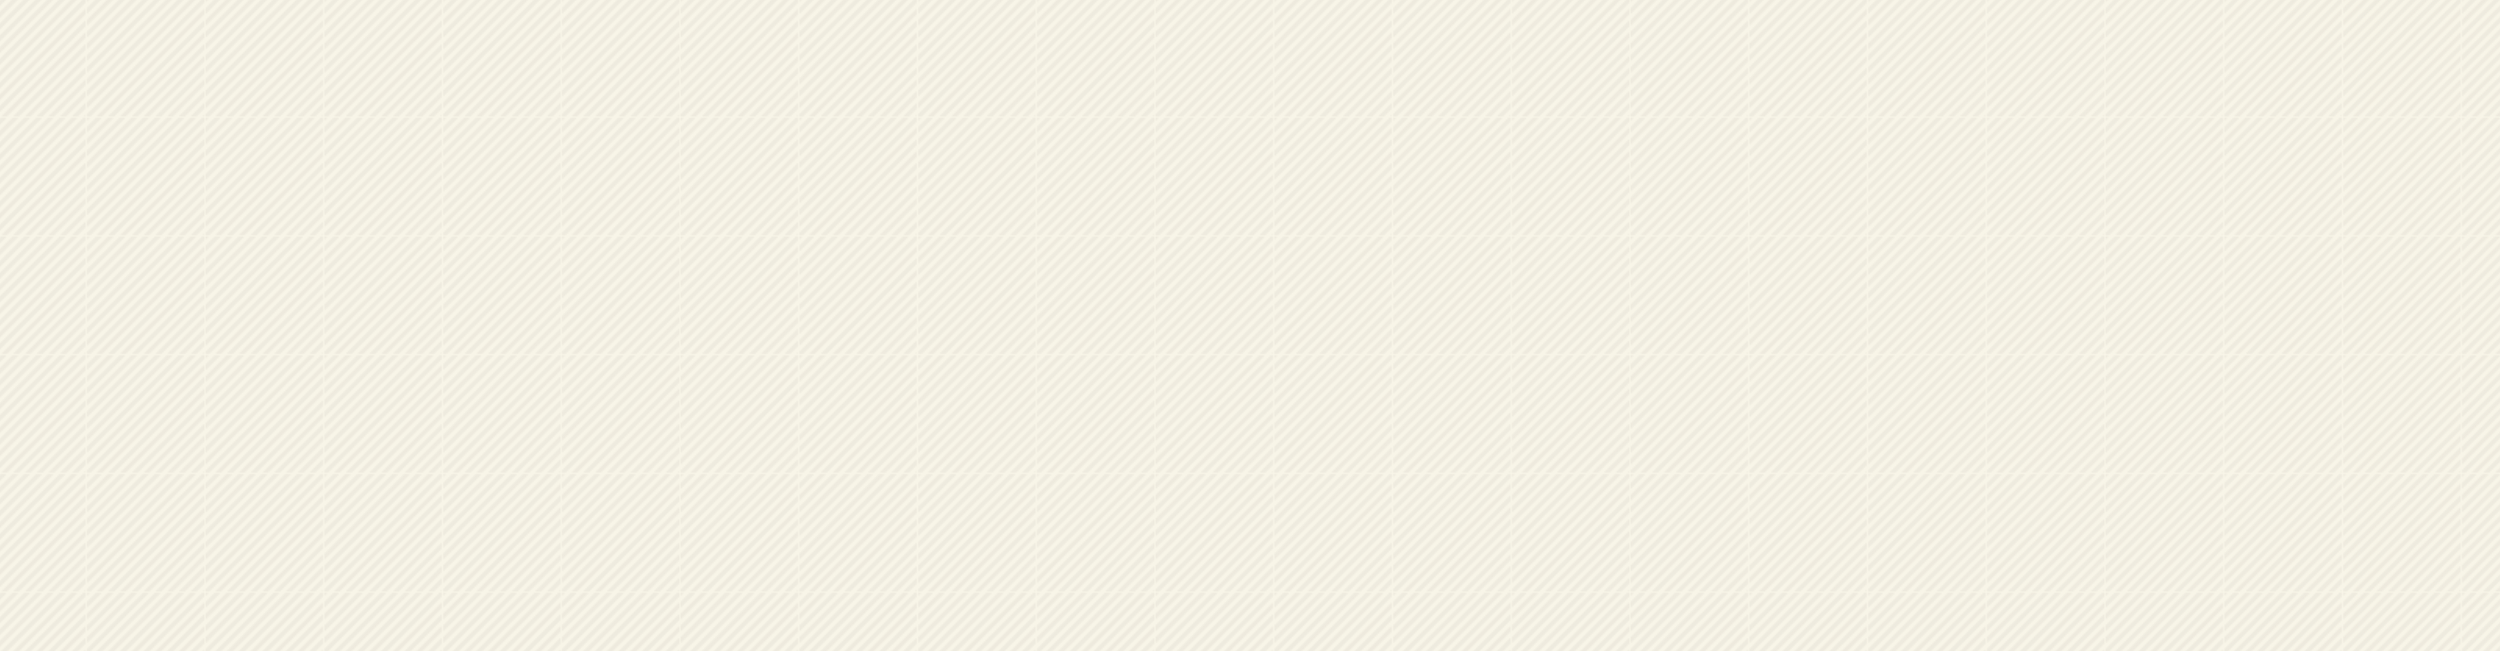<svg xmlns="http://www.w3.org/2000/svg" viewBox="0 0 1920.01 500.01"><defs><pattern id="新規パターンスウォッチ_15" data-name="新規パターンスウォッチ 15" width="75.42" height="75.42" patternTransform="matrix(1.2 0 0 1.2 66.84 90.55)" patternUnits="userSpaceOnUse"><path class="cls-1" d="M0 0h75.42v75.42H0z"/><path class="cls-2" d="M58.73-56.84L-56.84 58.73l-1.89-1.89L56.84-58.73l1.89 1.89z"/><path class="cls-1" d="M60.62-54.96L-54.96 60.61l-1.88-1.88L58.73-56.84l1.89 1.88z"/><path class="cls-2" d="M62.5-53.07L-53.07 62.5l-1.89-1.89L60.62-54.96l1.88 1.89z"/><path class="cls-1" d="M64.39-51.19L-51.19 64.39l-1.88-1.89L62.5-53.07l1.89 1.88z"/><path class="cls-2" d="M66.27-49.3L-49.3 66.27l-1.89-1.88L64.39-51.19l1.88 1.89z"/><path class="cls-1" d="M68.16-47.41L-47.41 68.16l-1.89-1.89L66.27-49.3l1.89 1.89z"/><path class="cls-2" d="M70.04-45.53L-45.53 70.04l-1.88-1.88L68.16-47.41l1.88 1.88z"/><path class="cls-1" d="M71.93-43.64L-43.65 71.93l-1.88-1.89L70.04-45.53l1.89 1.89z"/><path class="cls-2" d="M73.81-41.76L-41.76 73.81l-1.89-1.88L71.93-43.64l1.88 1.88z"/><path class="cls-1" d="M75.7-39.87L-39.87 75.7l-1.89-1.89L73.81-41.76l1.89 1.89z"/><path class="cls-2" d="M77.58-37.99L-37.99 77.58l-1.88-1.88L75.7-39.87l1.88 1.88z"/><path class="cls-1" d="M79.47-36.1L-36.1 79.47l-1.89-1.89L77.58-37.99l1.89 1.89z"/><path class="cls-2" d="M81.36-34.22L-34.22 81.35l-1.88-1.88L79.47-36.1l1.89 1.88z"/><path class="cls-1" d="M83.24-32.33L-32.33 83.24l-1.89-1.89L81.36-34.22l1.88 1.89z"/><path class="cls-2" d="M85.13-30.45L-30.45 85.13l-1.88-1.89L83.24-32.33l1.89 1.88z"/><path class="cls-1" d="M87.01-28.56L-28.56 87.01l-1.89-1.88L85.13-30.45l1.88 1.89z"/><path class="cls-2" d="M88.9-26.68L-26.68 88.9l-1.88-1.89L87.01-28.56l1.89 1.88z"/><path class="cls-1" d="M90.78-24.79L-24.79 90.78l-1.89-1.88L88.9-26.68l1.88 1.89z"/><path class="cls-2" d="M92.67-22.9L-22.9 92.67l-1.89-1.89L90.78-24.79l1.89 1.89z"/><path class="cls-1" d="M94.55-21.02L-21.02 94.55l-1.88-1.88L92.67-22.9l1.88 1.88z"/><path class="cls-2" d="M96.44-19.13L-19.13 96.44l-1.89-1.89L94.55-21.02l1.89 1.89z"/><path class="cls-1" d="M98.32-17.25L-17.25 98.32l-1.88-1.88L96.44-19.13l1.88 1.88z"/><path class="cls-2" d="M100.21-15.36L-15.36 100.21l-1.89-1.89L98.32-17.25l1.89 1.89z"/><path class="cls-1" d="M102.1-13.48L-13.48 102.09l-1.88-1.88L100.21-15.36l1.89 1.88z"/><path class="cls-2" d="M103.98-11.59L-11.59 103.98l-1.89-1.89L102.1-13.48l1.88 1.89z"/><path class="cls-1" d="M105.87-9.71L-9.71 105.87l-1.88-1.89L103.98-11.59l1.89 1.88z"/><path class="cls-2" d="M107.75-7.82L-7.82 107.75l-1.89-1.88L105.87-9.71l1.88 1.89z"/><path class="cls-1" d="M109.64-5.93L-5.93 109.64l-1.89-1.89L107.75-7.82l1.89 1.89z"/><path class="cls-2" d="M111.52-4.05L-4.05 111.52l-1.88-1.88L109.64-5.93l1.88 1.88z"/><path class="cls-1" d="M113.41-2.16L-2.16 113.41l-1.89-1.89L111.52-4.05l1.89 1.89z"/><path class="cls-2" d="M115.29-.28L-.28 115.29l-1.88-1.88L113.41-2.16l1.88 1.88z"/><path class="cls-1" d="M117.18 1.61L1.61 117.18l-1.89-1.89L115.29-.28l1.89 1.89z"/><path class="cls-2" d="M119.06 3.49L3.49 119.06l-1.88-1.88L117.18 1.61l1.88 1.88z"/><path class="cls-1" d="M120.95 5.38L5.38 120.95l-1.89-1.89L119.06 3.49l1.89 1.89z"/><path class="cls-2" d="M122.84 7.26L7.26 122.83l-1.88-1.88L120.95 5.38l1.89 1.88z"/><path class="cls-1" d="M124.72 9.15L9.15 124.72l-1.89-1.89L122.84 7.26l1.88 1.89z"/><path class="cls-2" d="M126.61 11.03L11.04 126.61l-1.89-1.89L124.72 9.15l1.89 1.88z"/><path class="cls-1" d="M128.49 12.92L12.92 128.49l-1.88-1.88L126.61 11.03l1.88 1.89z"/><path class="cls-2" d="M130.38 14.81L14.81 130.38l-1.89-1.89L128.49 12.92l1.89 1.89z"/><path class="cls-1" d="M132.26 16.69L16.69 132.26l-1.88-1.88L130.38 14.81l1.88 1.88z"/><path class="cls-2" d="M134.15 18.58L18.58 134.15l-1.89-1.89L132.26 16.69l1.89 1.89z"/><path class="cls-1" d="M136.03 20.46L20.46 136.03l-1.88-1.88L134.15 18.58l1.88 1.88z"/></pattern><style>.cls-1{fill:none}.cls-2{fill:#221714}</style></defs><g id="レイヤー_2" data-name="レイヤー 2"><g id="背景"><path fill="#f8f5e8" d="M.01 0h1920v500H.01z"/><path opacity=".05" fill="url(#新規パターンスウォッチ_15)" d="M0 .01h1920v500H0z"/></g></g></svg>